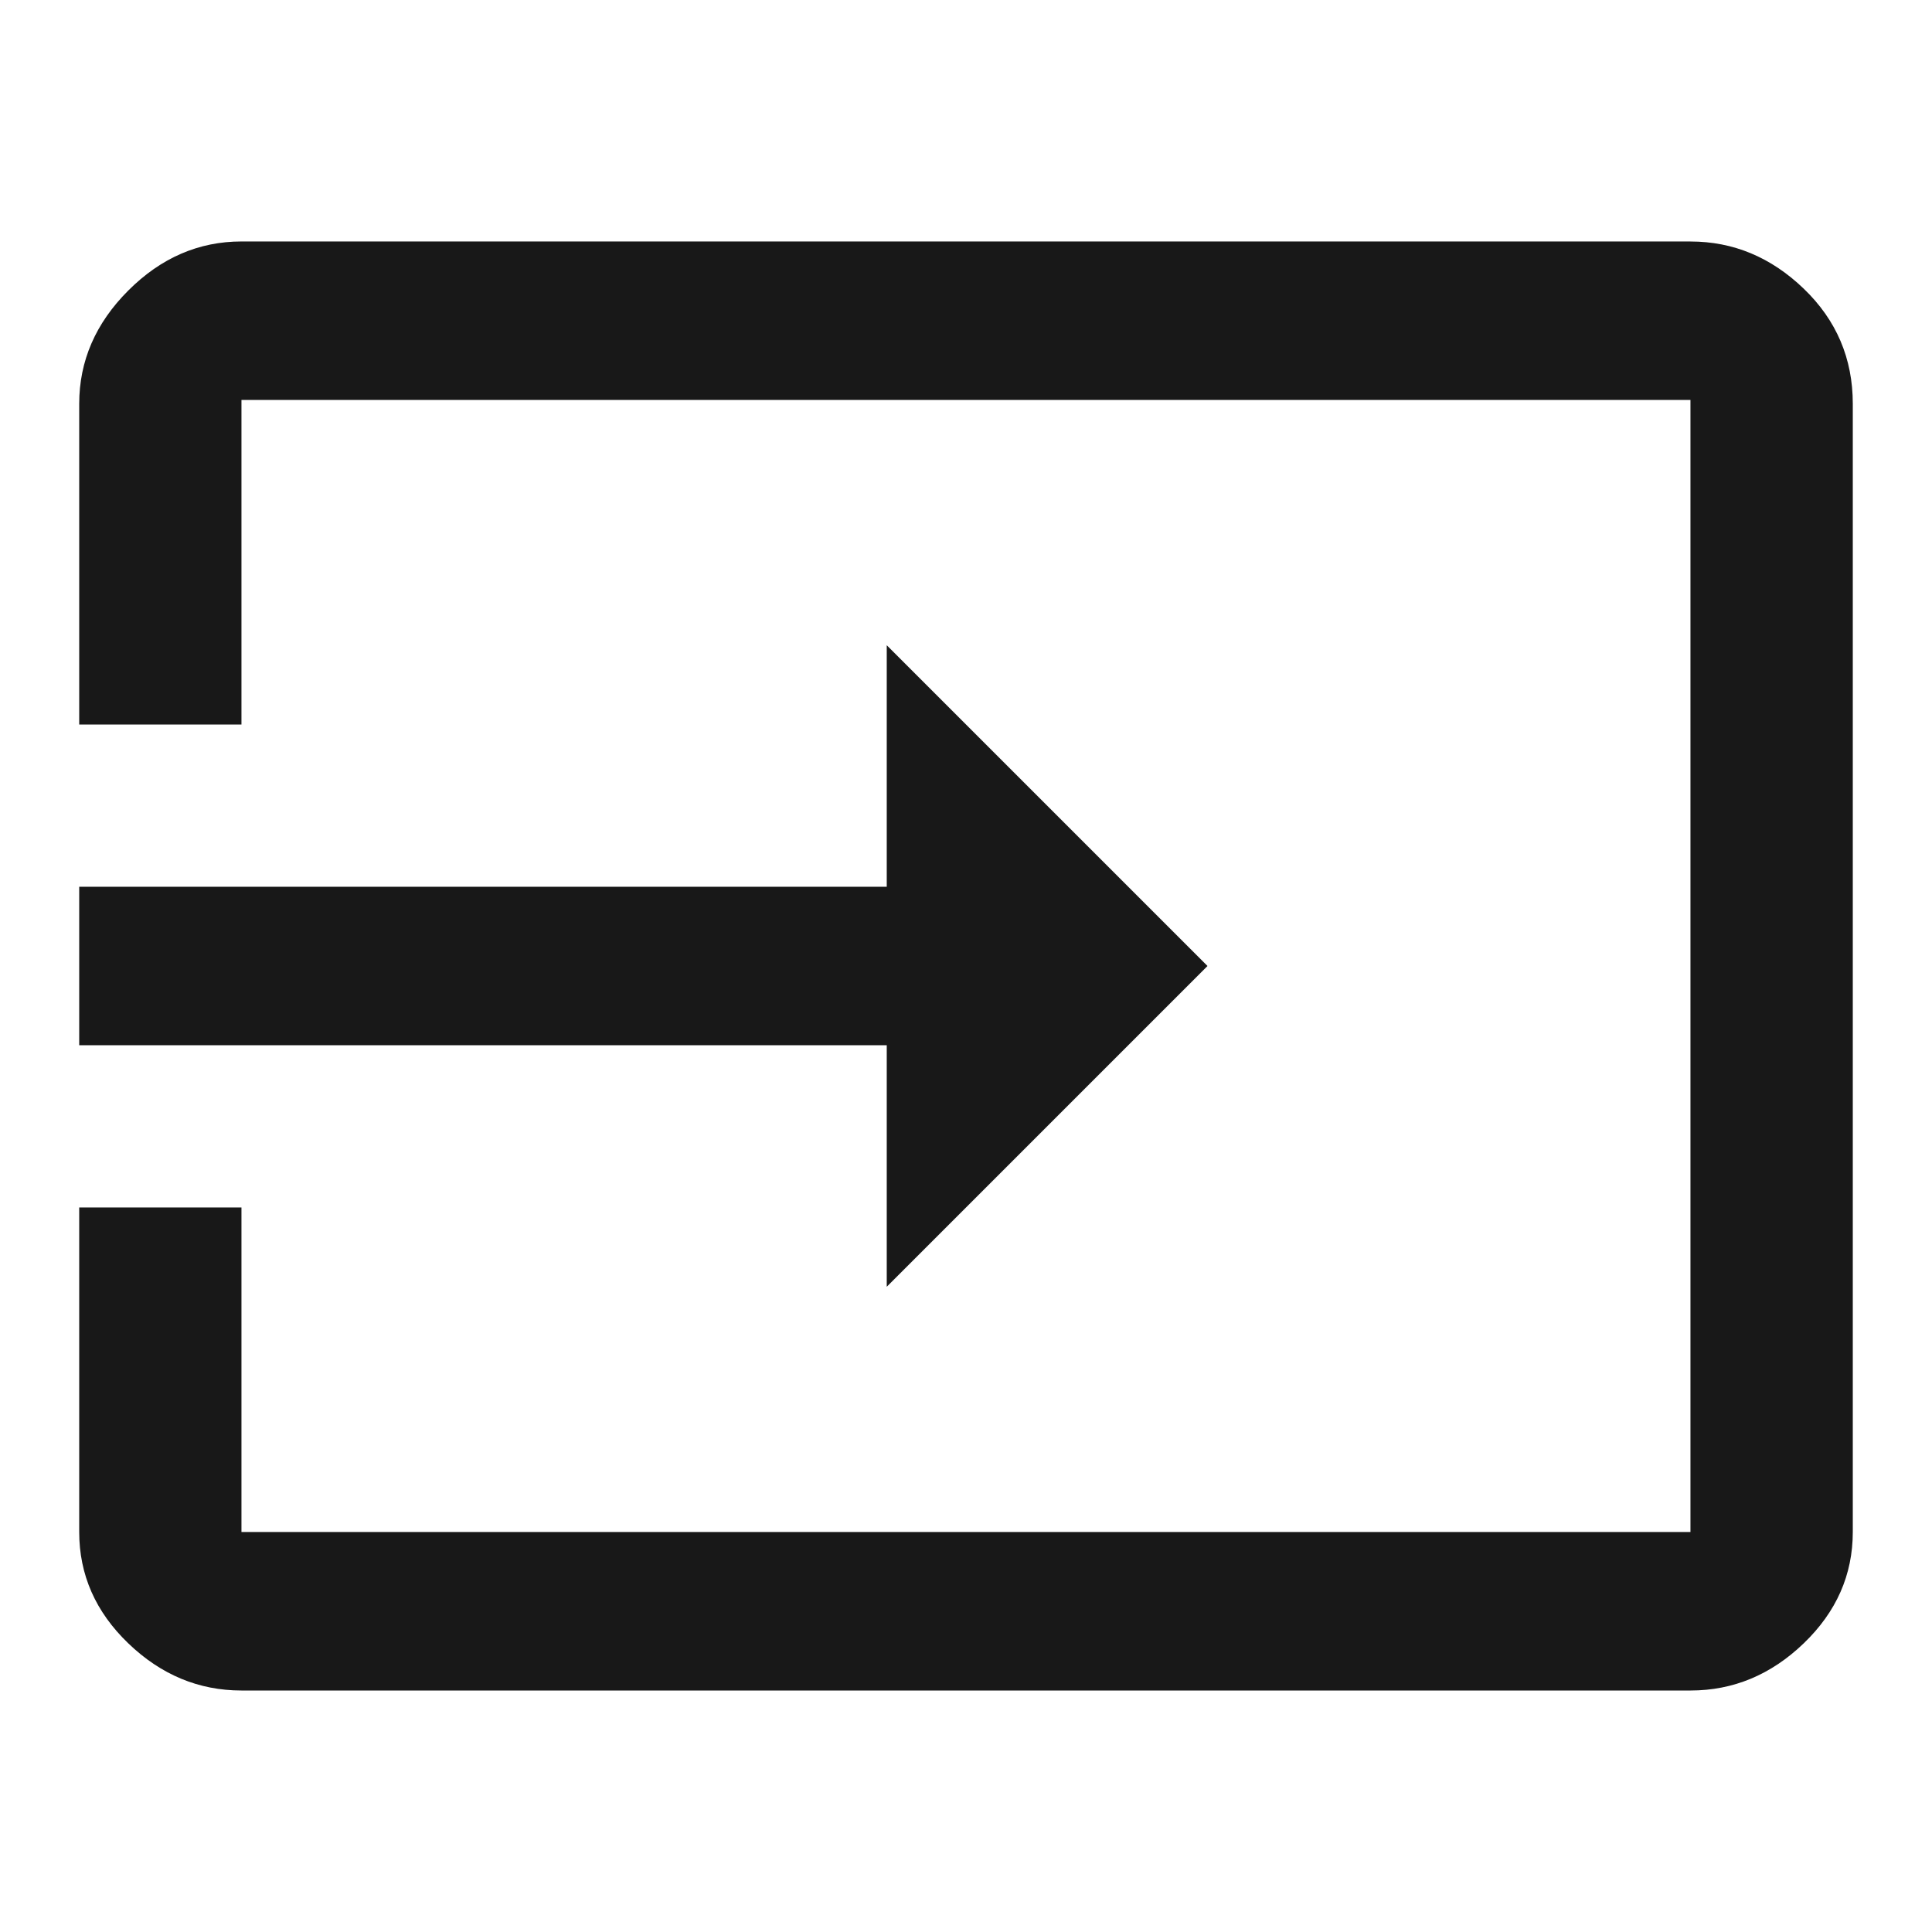 <?xml version="1.0" encoding="utf-8"?>
<!-- Generated by IcoMoon.io -->
<!DOCTYPE svg PUBLIC "-//W3C//DTD SVG 1.1//EN" "http://www.w3.org/Graphics/SVG/1.1/DTD/svg11.dtd">
<svg version="1.1" xmlns="http://www.w3.org/2000/svg" xmlns:xlink="http://www.w3.org/1999/xlink" width="48" height="48" viewBox="0 0 48 48">
<path fill="#181818" d="M22.031 31.969v-6h-20.063v-3.938h20.063v-6l7.969 7.969zM42 6q1.594 0 2.813 1.172t1.219 2.859v28.031q0 1.594-1.219 2.766t-2.813 1.172h-36q-1.594 0-2.813-1.172t-1.219-2.766v-8.063h4.031v8.063h36v-28.125h-36v8.063h-4.031v-7.969q0-1.594 1.219-2.813t2.813-1.219h36z"></path>
</svg>
